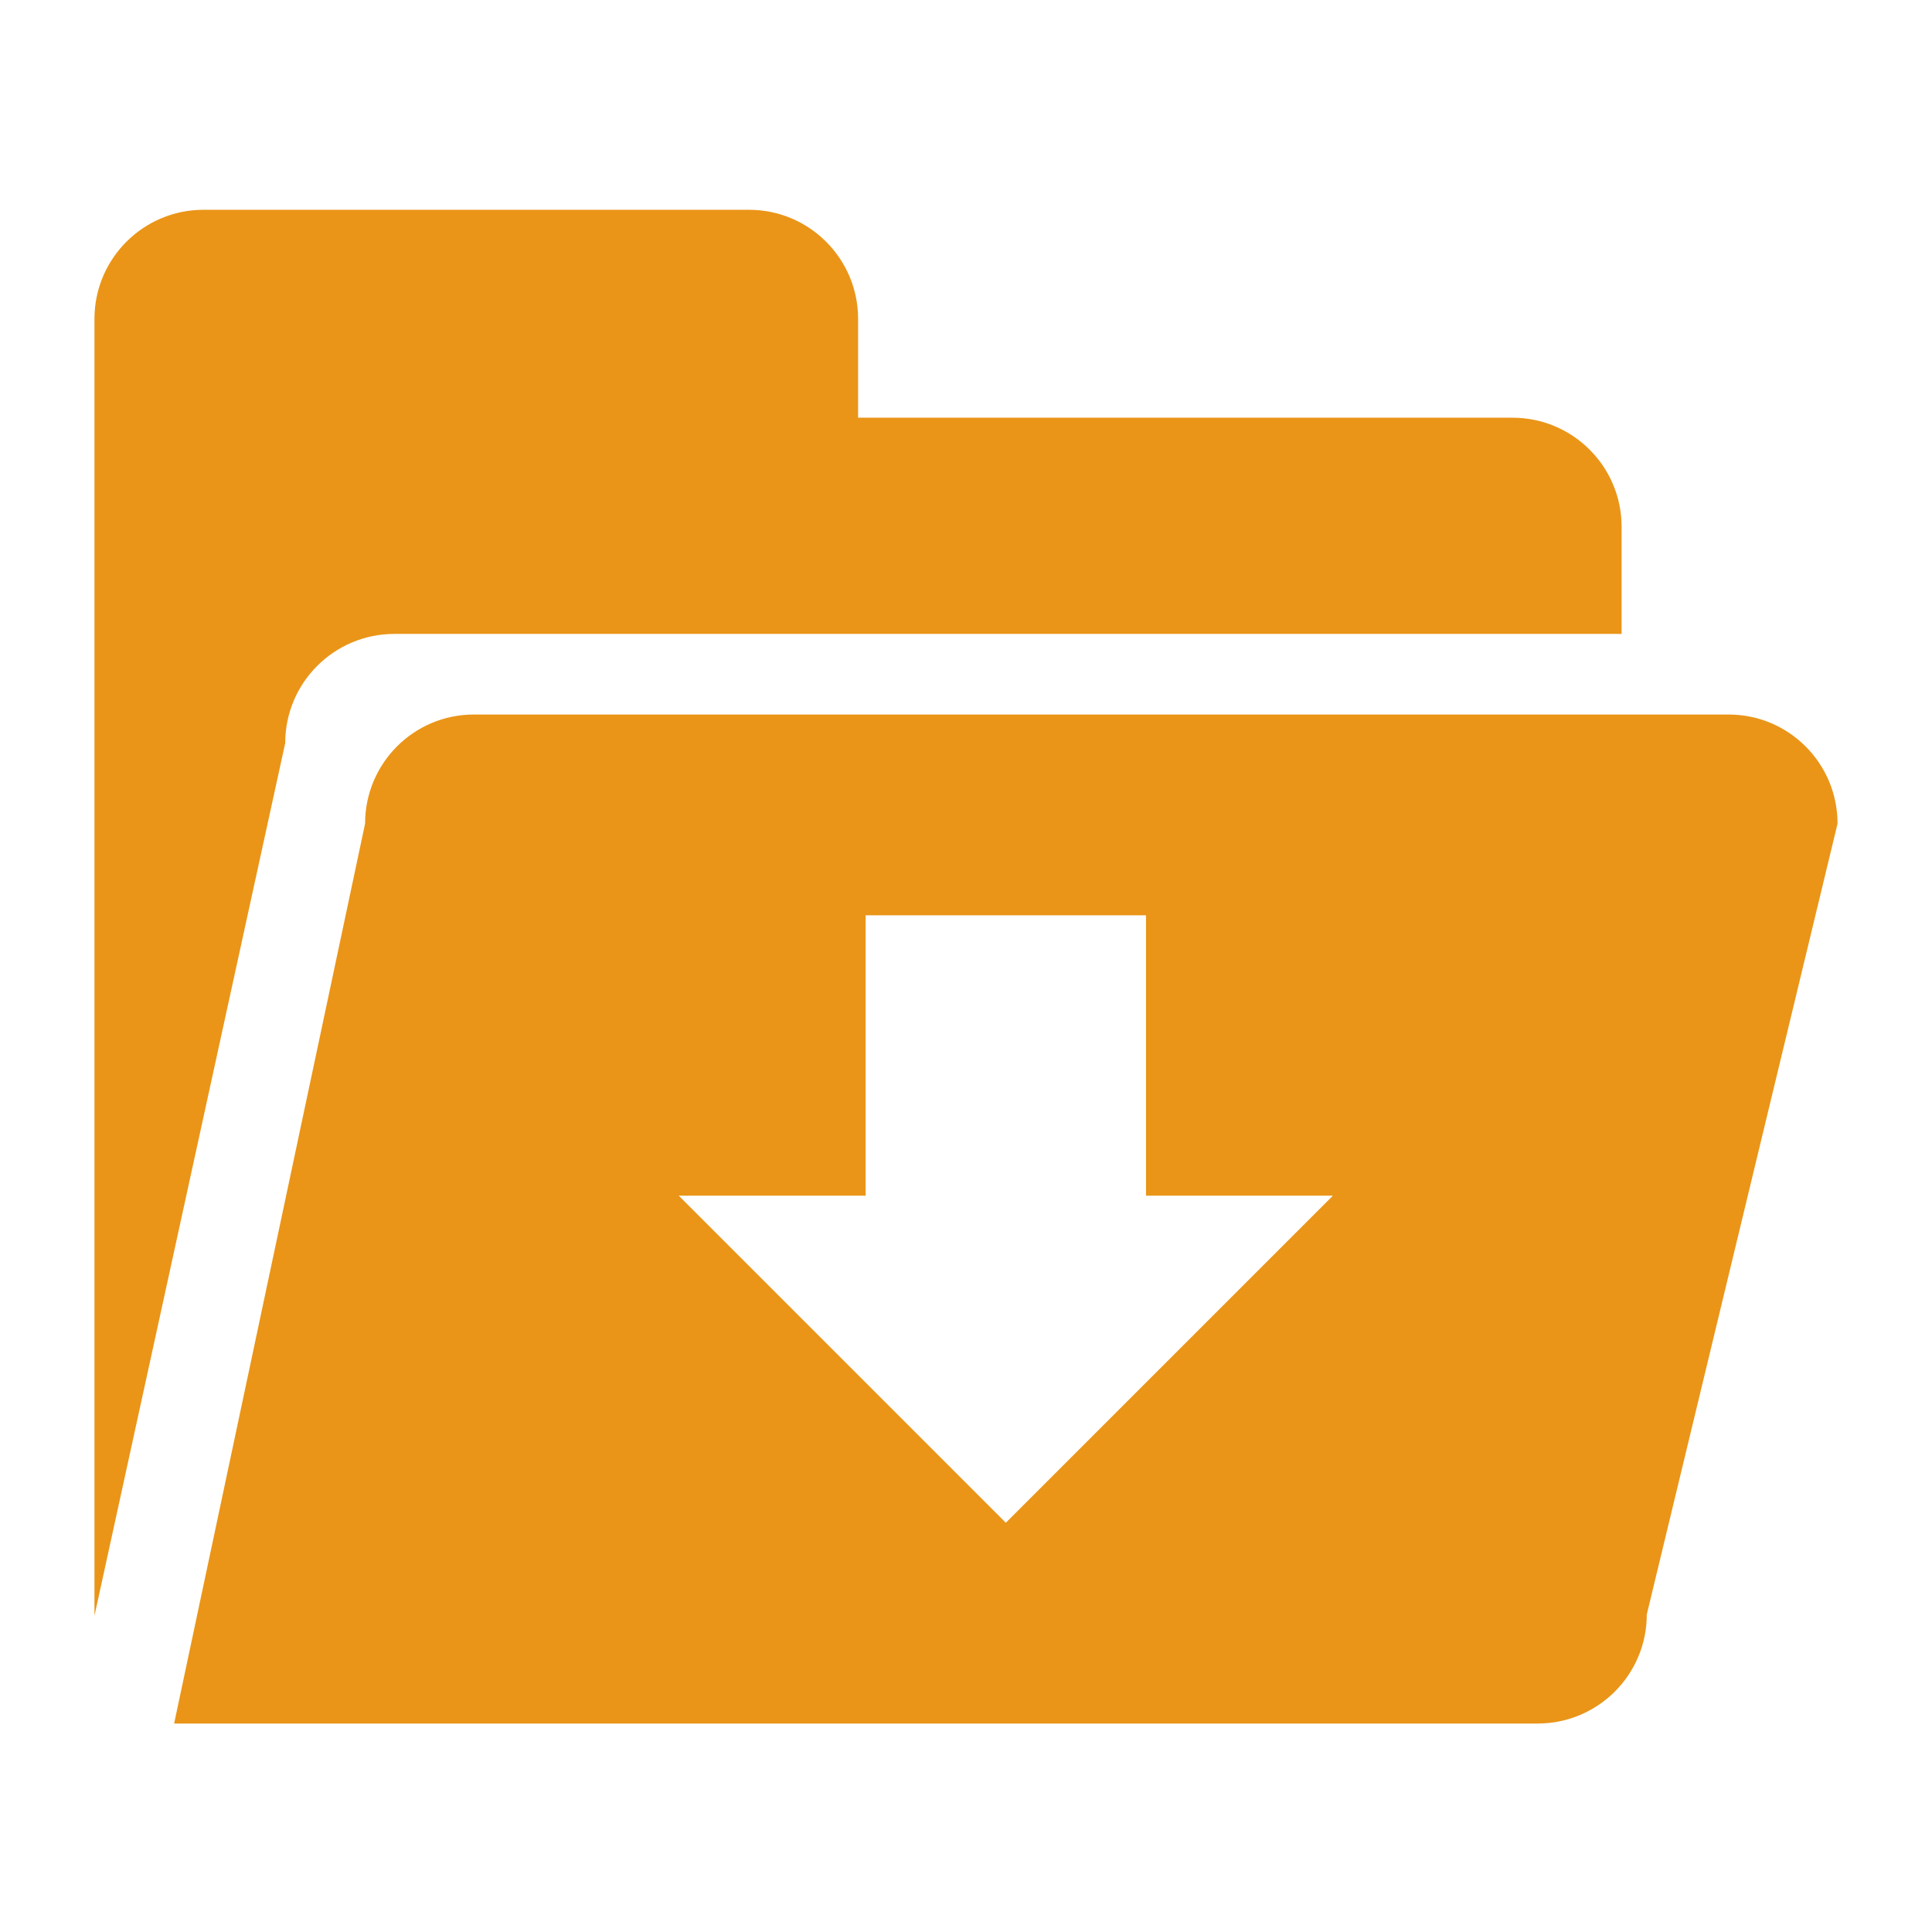 <?xml version="1.0" standalone="no"?><!DOCTYPE svg PUBLIC "-//W3C//DTD SVG 1.1//EN" "http://www.w3.org/Graphics/SVG/1.1/DTD/svg11.dtd"><svg t="1582955211757" class="icon" viewBox="0 0 1024 1024" version="1.1" xmlns="http://www.w3.org/2000/svg" p-id="10535" data-spm-anchor-id="a313x.7781069.0.i14" xmlns:xlink="http://www.w3.org/1999/xlink" width="16" height="16"><defs><style type="text/css"></style></defs><path d="M209.018 335.99l650.469 0 0-56.776c0-31.941-25.939-57.826-57.797-57.826L454.805 221.387l0-52.399c0-31.886-25.886-57.797-57.797-57.797L107.866 111.192C75.951 111.192 50.069 137.102 50.069 168.988L50.069 856.372l101.104-462.535C151.174 361.895 177.109 335.99 209.018 335.99L209.018 335.99 209.018 335.99" p-id="10536" fill="#ea9518"></path><path d="M209.018 335.99 209.018 335.99z" p-id="10537" fill="#ea9518"></path><path d="M872.831 855.712c0 31.97-25.935 57.795-57.844 57.795L92.289 913.508l101.209-476.968c0-31.941 25.776-57.826 57.685-57.826l665.008 0c31.916 0 57.746 25.886 57.746 57.826L872.831 855.712 872.831 855.712 872.831 855.712M706.478 633.727l-99.067 0L607.411 485.128 458.812 485.128l0 148.599-99.066 0 173.365 173.364L706.478 633.727 706.478 633.727z" p-id="10538" fill="#ea9518"></path></svg>